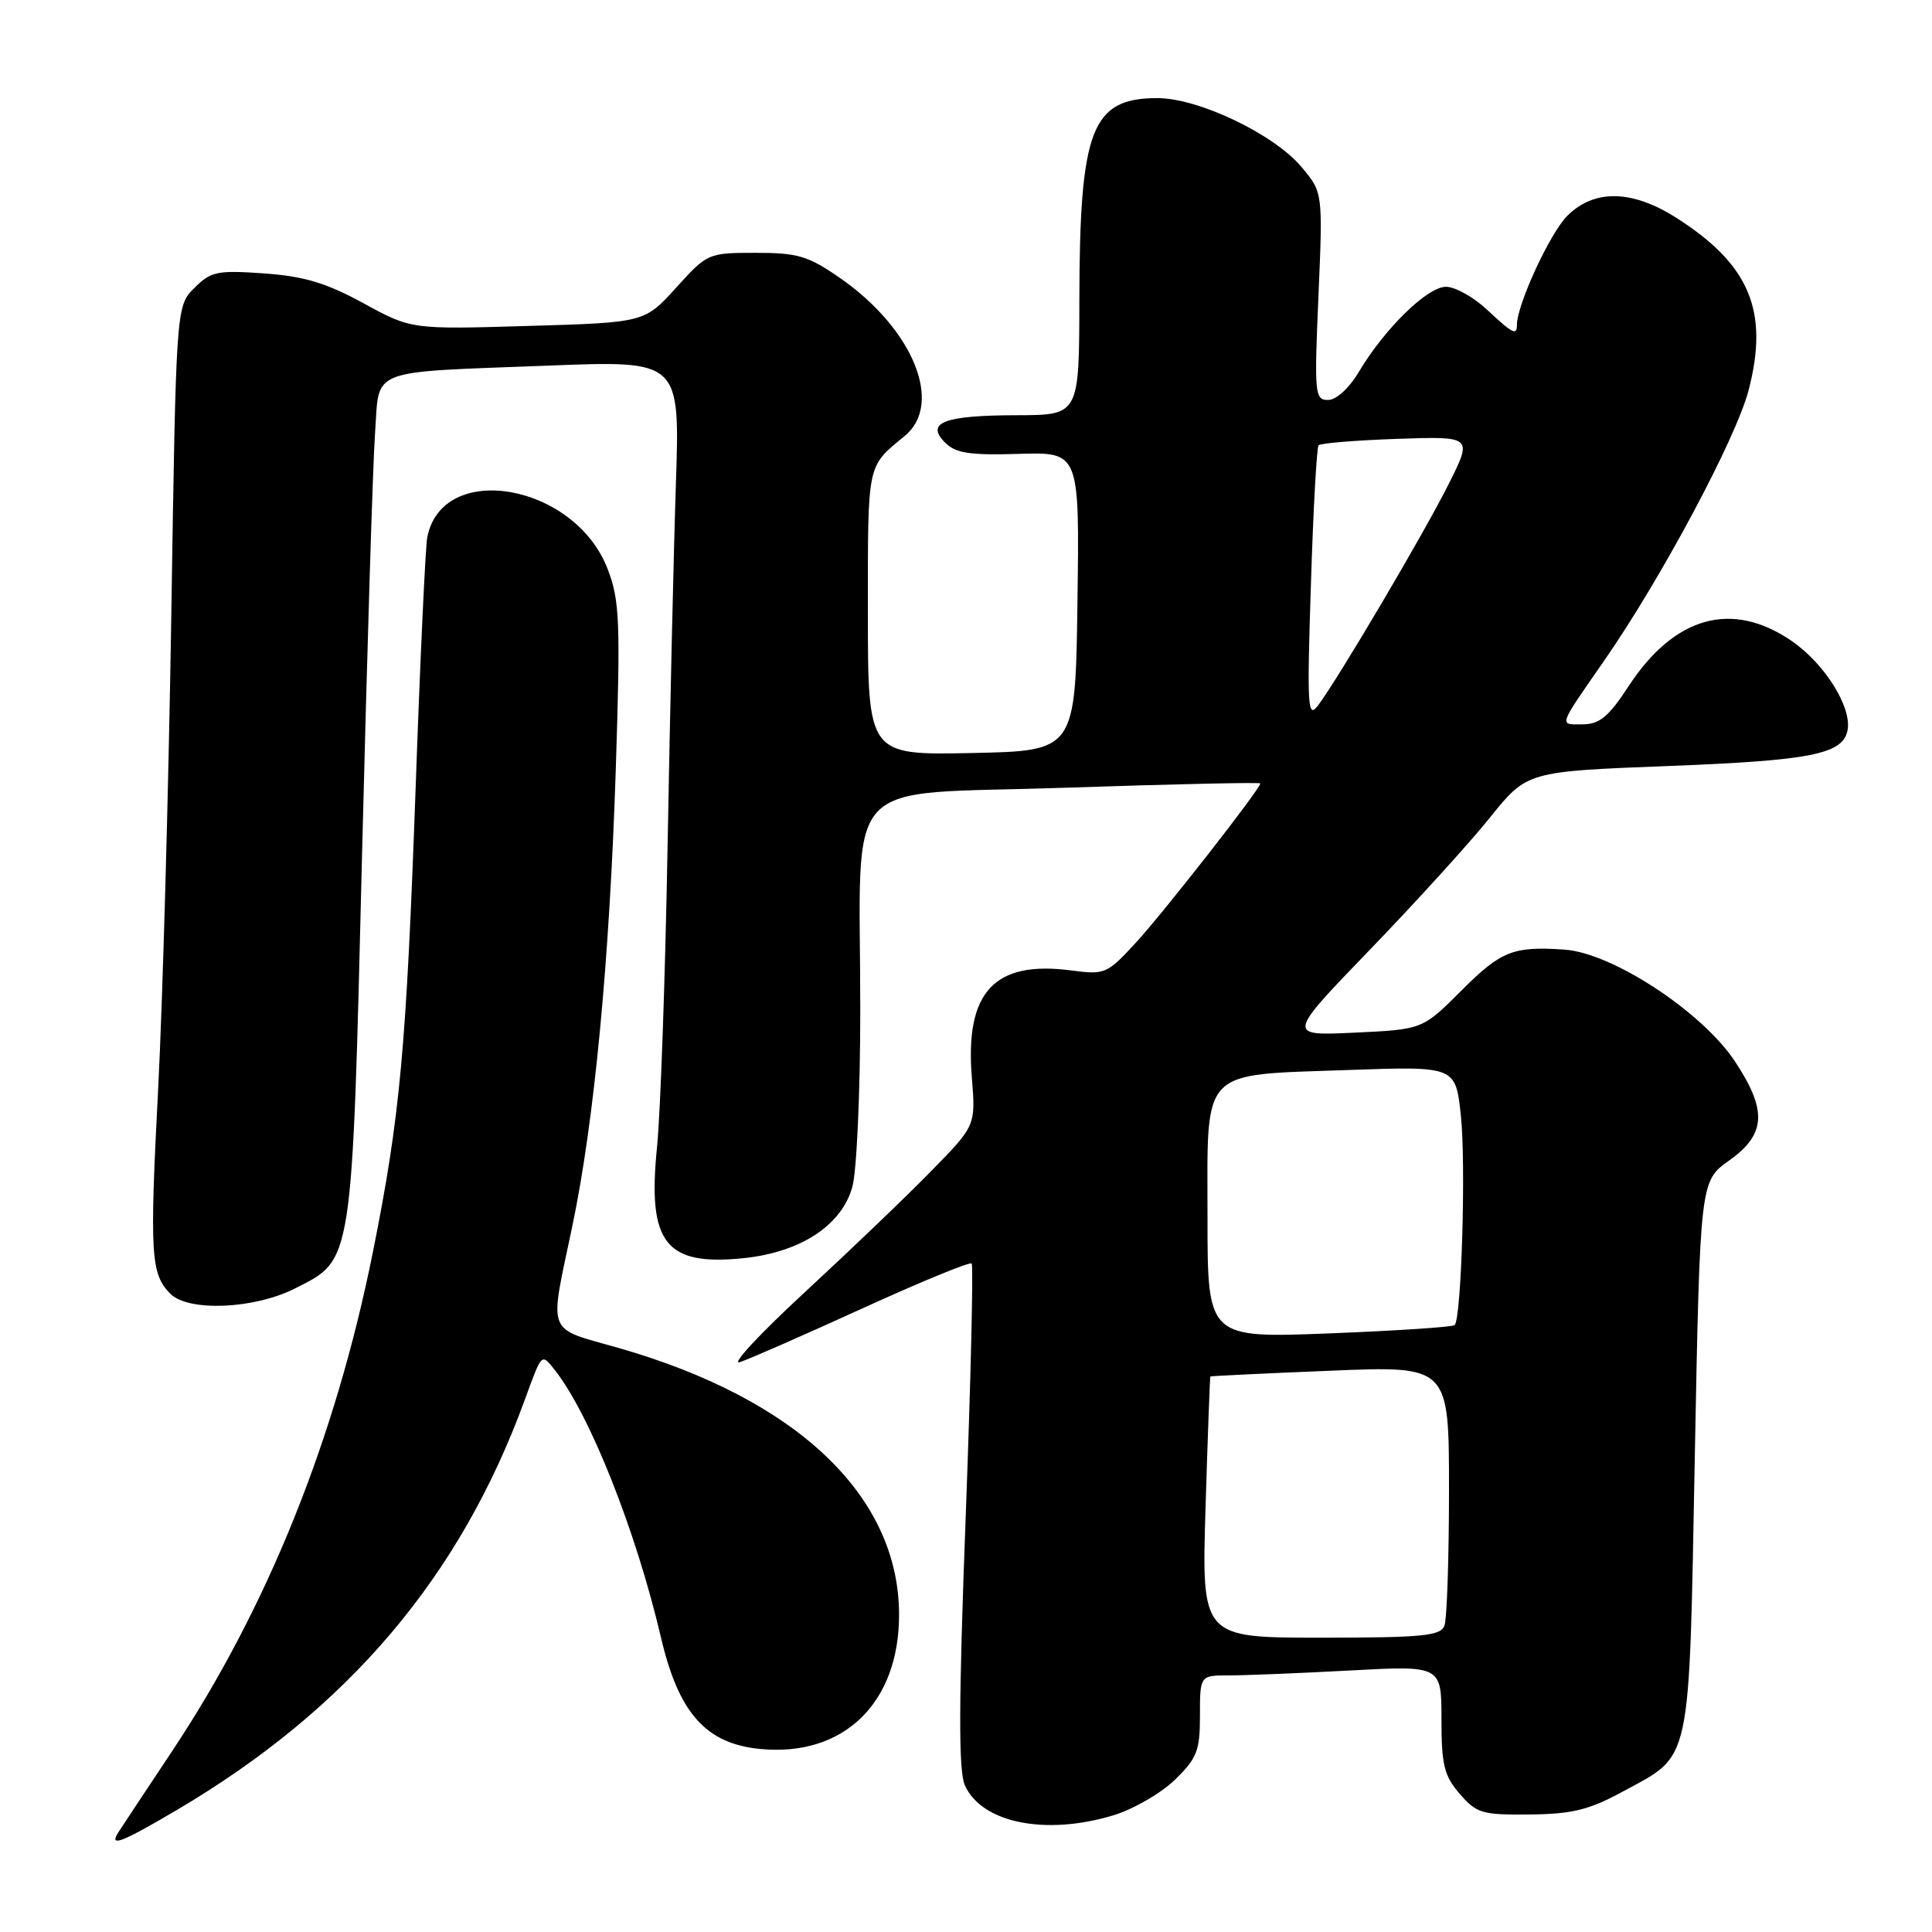 <?xml version="1.0" encoding="UTF-8" standalone="no"?>
<!DOCTYPE svg PUBLIC "-//W3C//DTD SVG 1.1//EN" "http://www.w3.org/Graphics/SVG/1.1/DTD/svg11.dtd" >
<svg xmlns="http://www.w3.org/2000/svg" xmlns:xlink="http://www.w3.org/1999/xlink" version="1.1" viewBox="0 0 256 256">
 <g >
 <path fill="currentColor"
d=" M 23.44 239.83 C 46.15 226.43 60.96 208.97 69.53 185.50 C 71.84 179.18 71.73 179.28 73.54 181.57 C 78.18 187.48 84.28 202.87 87.57 216.93 C 89.92 227.00 93.53 231.06 100.75 231.75 C 111.82 232.81 119.19 225.63 119.13 213.84 C 119.06 198.17 105.56 185.37 82.00 178.62 C 72.24 175.83 72.75 177.17 75.83 162.50 C 78.76 148.51 80.78 127.21 81.60 101.78 C 82.22 82.36 82.11 79.56 80.53 75.43 C 76.19 64.06 58.59 60.97 56.61 71.22 C 56.37 72.48 55.67 87.45 55.07 104.50 C 53.83 139.03 53.02 147.89 49.42 165.85 C 44.47 190.58 35.46 213.00 22.83 232.00 C 19.36 237.22 16.15 242.06 15.71 242.75 C 14.36 244.83 16.05 244.19 23.44 239.83 Z  M 147.49 240.55 C 150.13 239.76 153.80 237.64 155.65 235.86 C 158.62 232.97 159.00 232.01 159.00 227.30 C 159.00 222.00 159.00 222.00 162.84 222.00 C 164.96 222.00 172.16 221.71 178.84 221.35 C 191.00 220.69 191.00 220.69 191.00 227.79 C 191.00 233.86 191.35 235.30 193.42 237.69 C 195.65 240.28 196.38 240.49 202.70 240.43 C 208.32 240.37 210.55 239.82 214.96 237.43 C 224.25 232.38 223.78 234.55 224.57 193.00 C 225.27 156.50 225.27 156.50 229.14 153.76 C 234.01 150.30 234.19 147.14 229.89 140.64 C 225.53 134.06 213.65 126.27 207.31 125.83 C 200.53 125.36 198.90 126.00 193.70 131.20 C 188.50 136.41 188.50 136.41 179.50 136.83 C 170.50 137.26 170.50 137.26 181.50 125.86 C 187.55 119.59 194.72 111.71 197.42 108.34 C 202.34 102.22 202.34 102.22 221.08 101.50 C 240.00 100.77 244.20 99.93 244.81 96.76 C 245.39 93.71 241.80 87.96 237.43 84.95 C 229.52 79.51 221.88 81.62 215.78 90.95 C 213.14 94.99 211.95 95.97 209.69 95.98 C 206.53 96.00 206.39 96.43 212.59 87.50 C 220.11 76.67 230.03 58.10 231.69 51.74 C 234.44 41.22 231.84 35.03 222.07 28.83 C 216.23 25.13 211.23 25.05 207.67 28.60 C 205.38 30.89 201.00 40.38 201.00 43.04 C 201.00 44.51 200.47 44.24 197.00 41.00 C 195.23 39.35 192.80 38.00 191.60 38.00 C 189.14 38.00 183.50 43.51 180.07 49.25 C 178.77 51.44 177.06 53.00 175.97 53.00 C 174.22 53.00 174.14 52.21 174.70 39.25 C 175.29 25.49 175.29 25.49 172.44 22.11 C 168.78 17.76 158.81 13.00 153.36 13.00 C 144.64 13.00 143.06 17.08 143.02 39.75 C 143.00 55.00 143.00 55.00 134.75 55.02 C 125.11 55.03 122.57 56.00 125.23 58.65 C 126.62 60.05 128.49 60.34 135.00 60.14 C 143.04 59.90 143.04 59.90 142.77 79.70 C 142.50 99.50 142.50 99.50 128.75 99.78 C 115.00 100.06 115.00 100.06 115.00 81.10 C 115.00 61.13 114.83 61.93 119.89 57.76 C 125.06 53.50 120.98 43.55 111.31 36.84 C 107.09 33.91 105.72 33.50 100.14 33.50 C 93.84 33.50 93.73 33.55 89.59 38.12 C 85.41 42.74 85.41 42.74 69.95 43.19 C 54.50 43.65 54.50 43.65 48.16 40.18 C 43.23 37.49 40.31 36.61 35.00 36.23 C 28.77 35.79 27.95 35.96 25.75 38.16 C 23.33 40.58 23.33 40.58 22.69 82.04 C 22.33 104.84 21.55 132.91 20.95 144.41 C 19.82 166.19 19.97 168.83 22.57 171.43 C 24.97 173.83 33.64 173.47 39.04 170.75 C 46.81 166.83 46.63 168.00 47.98 113.00 C 48.64 86.33 49.41 61.26 49.70 57.31 C 50.32 48.66 48.47 49.38 72.80 48.44 C 90.10 47.77 90.10 47.77 89.56 64.13 C 89.26 73.13 88.77 94.70 88.46 112.06 C 88.15 129.41 87.52 147.38 87.06 151.99 C 85.77 164.73 88.16 167.78 98.56 166.71 C 106.09 165.93 111.53 162.36 112.94 157.27 C 113.52 155.20 113.99 144.68 113.99 133.89 C 114.00 102.08 110.93 105.41 141.12 104.38 C 155.36 103.90 167.00 103.64 167.00 103.81 C 167.00 104.52 154.24 120.84 150.56 124.85 C 146.69 129.06 146.41 129.18 141.96 128.59 C 131.76 127.24 127.86 131.42 128.77 142.73 C 129.29 149.15 129.29 149.15 123.39 155.17 C 120.15 158.49 112.63 165.69 106.68 171.19 C 100.73 176.68 96.83 180.87 98.01 180.50 C 99.20 180.12 106.49 176.92 114.23 173.39 C 121.97 169.86 128.51 167.17 128.75 167.42 C 128.99 167.66 128.64 182.76 127.96 200.97 C 127.02 225.86 127.00 234.71 127.86 236.59 C 130.12 241.55 138.53 243.25 147.49 240.55 Z  M 159.74 199.75 C 160.03 190.26 160.32 182.45 160.38 182.39 C 160.45 182.33 167.59 181.98 176.25 181.63 C 192.00 180.97 192.00 180.97 192.00 197.41 C 192.00 206.44 191.73 214.55 191.39 215.42 C 190.87 216.77 188.47 217.00 175.00 217.00 C 159.22 217.00 159.22 217.00 159.74 199.75 Z  M 160.00 161.27 C 160.00 141.30 158.86 142.49 178.69 141.78 C 192.87 141.28 192.87 141.28 193.57 147.81 C 194.26 154.22 193.65 174.68 192.75 175.58 C 192.50 175.84 185.03 176.33 176.15 176.68 C 160.00 177.31 160.00 177.31 160.00 161.27 Z  M 173.70 77.50 C 174.01 67.60 174.47 59.27 174.72 59.00 C 174.96 58.73 179.65 58.34 185.14 58.15 C 195.13 57.81 195.13 57.81 191.95 64.15 C 188.69 70.67 177.32 89.93 174.63 93.50 C 173.27 95.30 173.18 93.68 173.70 77.50 Z "/>
</g>
</svg>